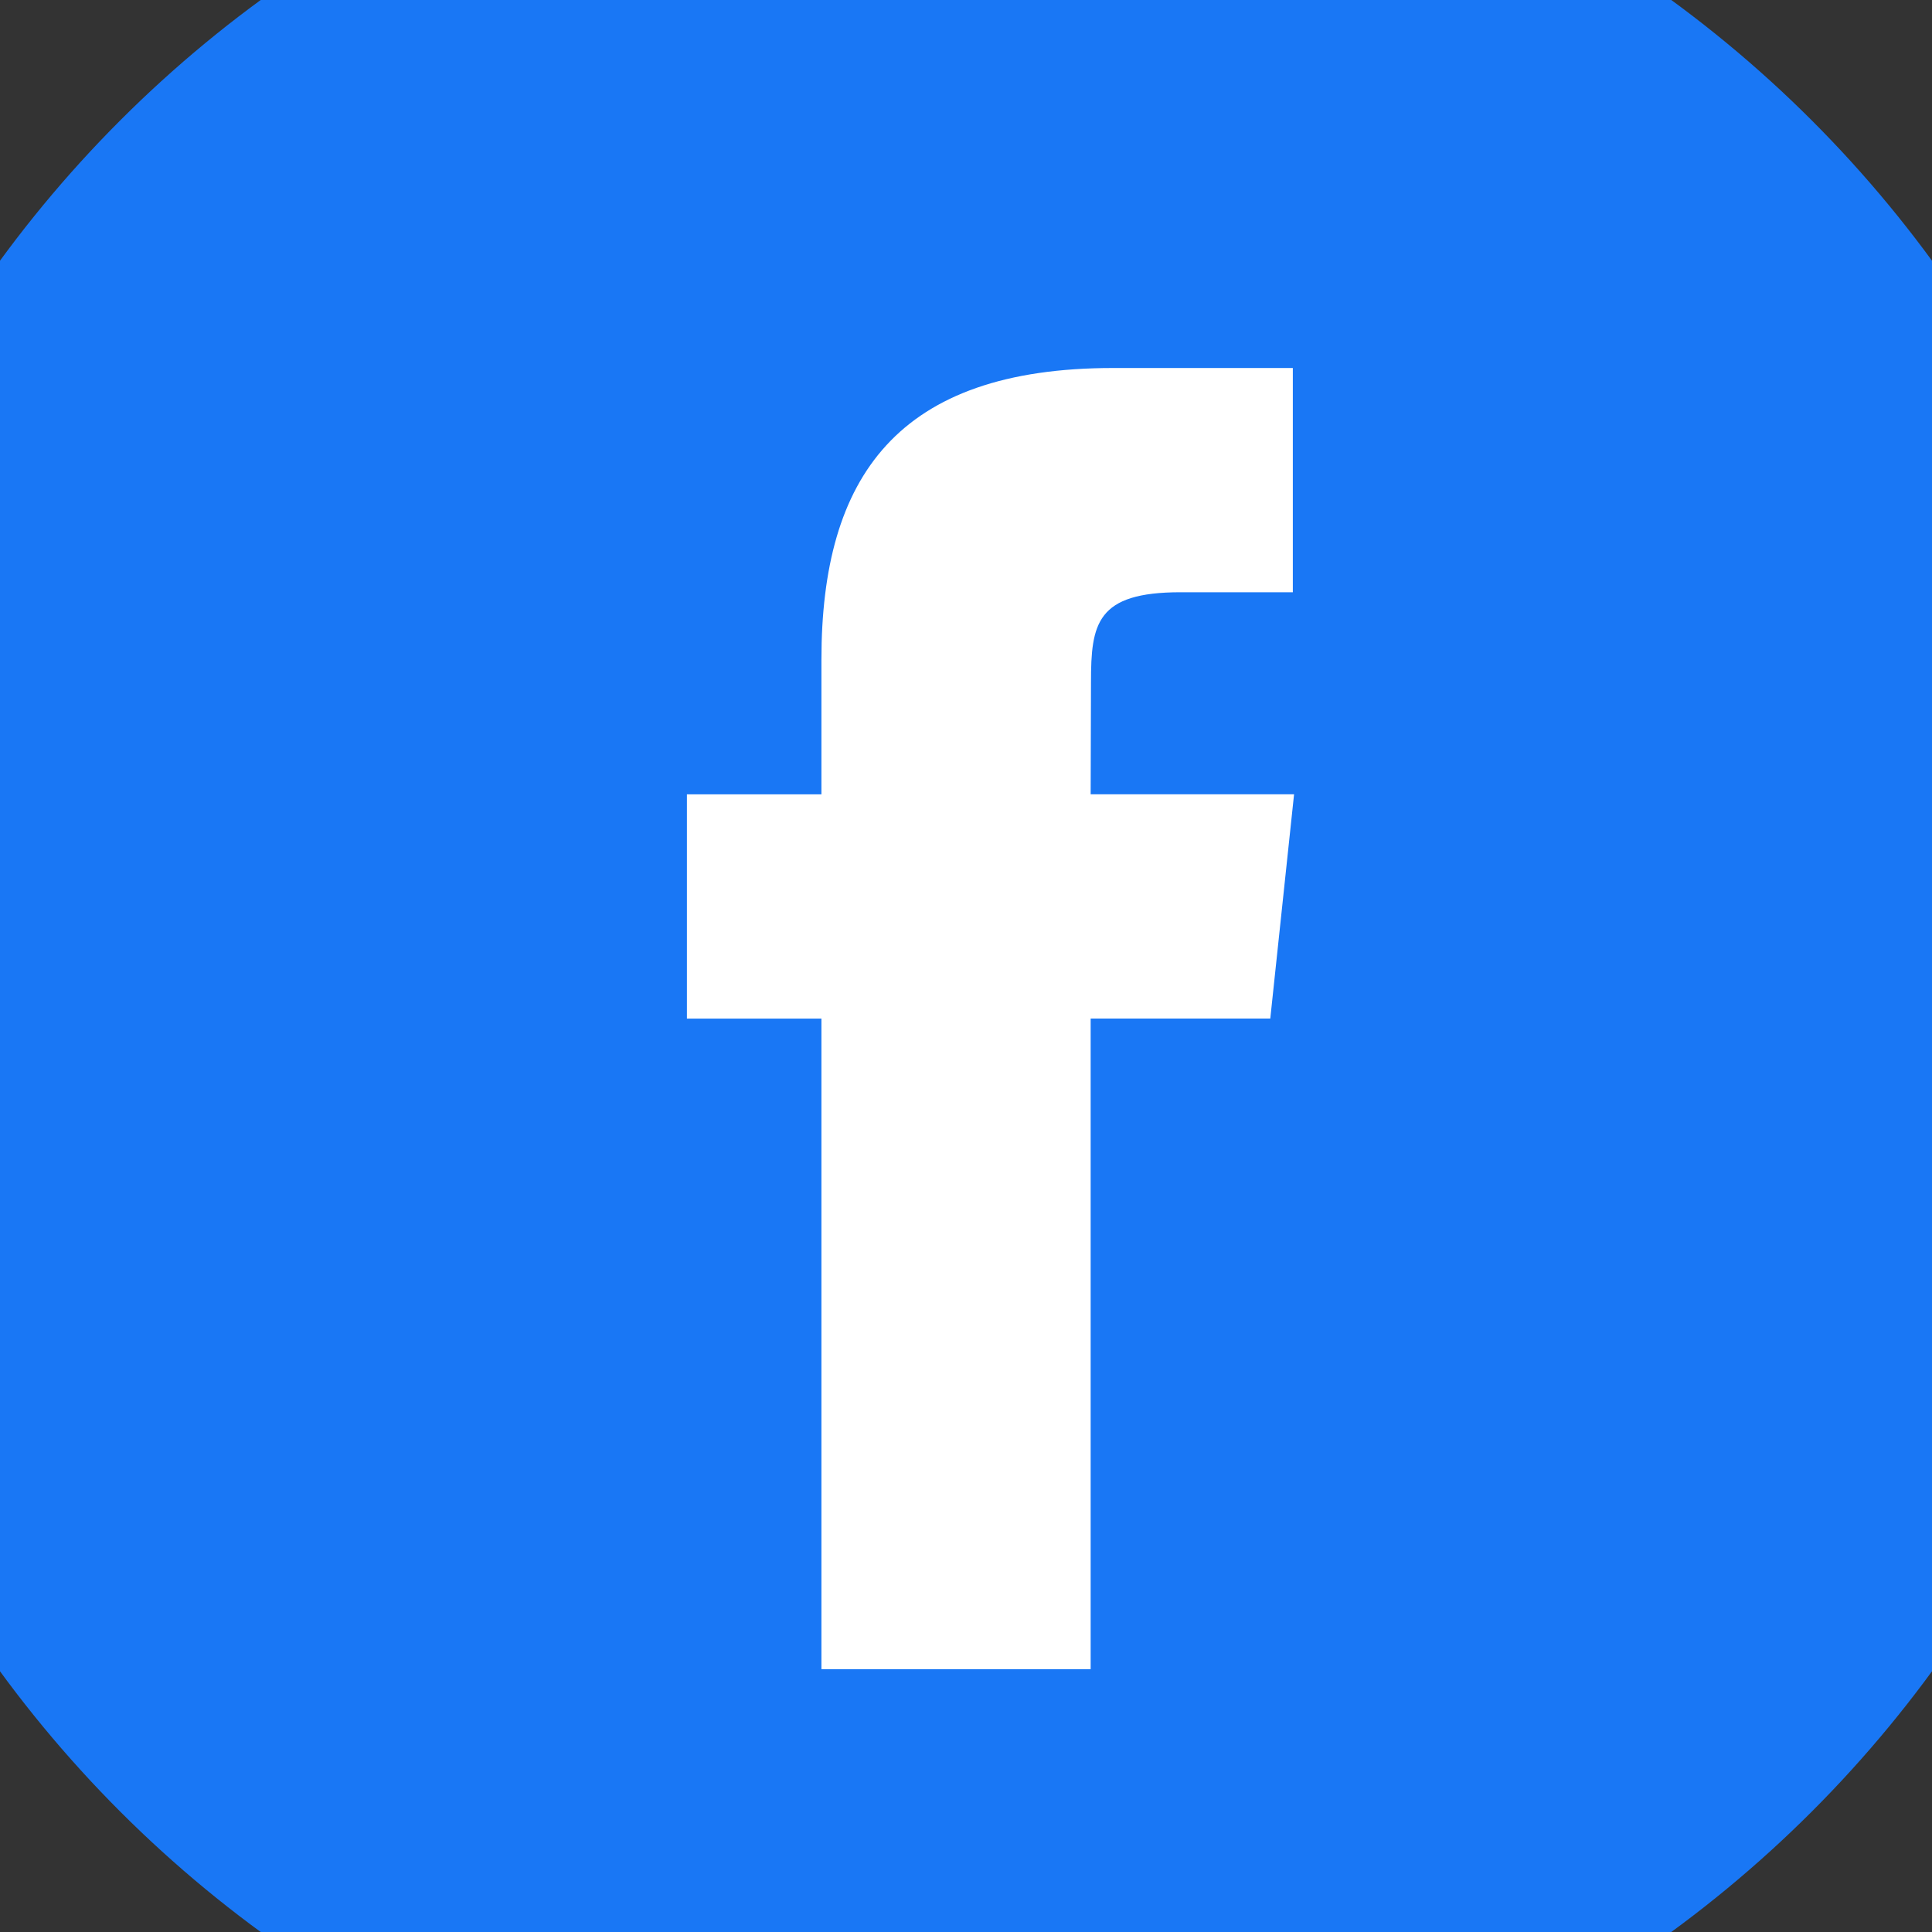 <svg width="42" height="42" viewBox="0 0 42 42" fill="none" xmlns="http://www.w3.org/2000/svg">
<rect x="0" y="0" width="42" height="42" fill="#333333" stroke="none"/>
<path fill-rule="evenodd" clip-rule="evenodd" d="M-5 21C-5 6.641 6.641 -5 21 -5C35.359 -5 47 6.641 47 21C47 35.359 35.359 47 21 47C6.641 47 -5 35.359 -5 21Z" fill="#1977F5"/>
<path fill-rule="evenodd" clip-rule="evenodd" d="M23.71 36.287V22.142H27.615L28.132 17.267H23.71L23.717 14.828C23.717 13.556 23.837 12.875 25.663 12.875H28.105V8H24.199C19.508 8 17.857 10.365 17.857 14.341V17.268H14.933V22.143H17.857V36.287H23.71Z" fill="white"/>
</svg>
